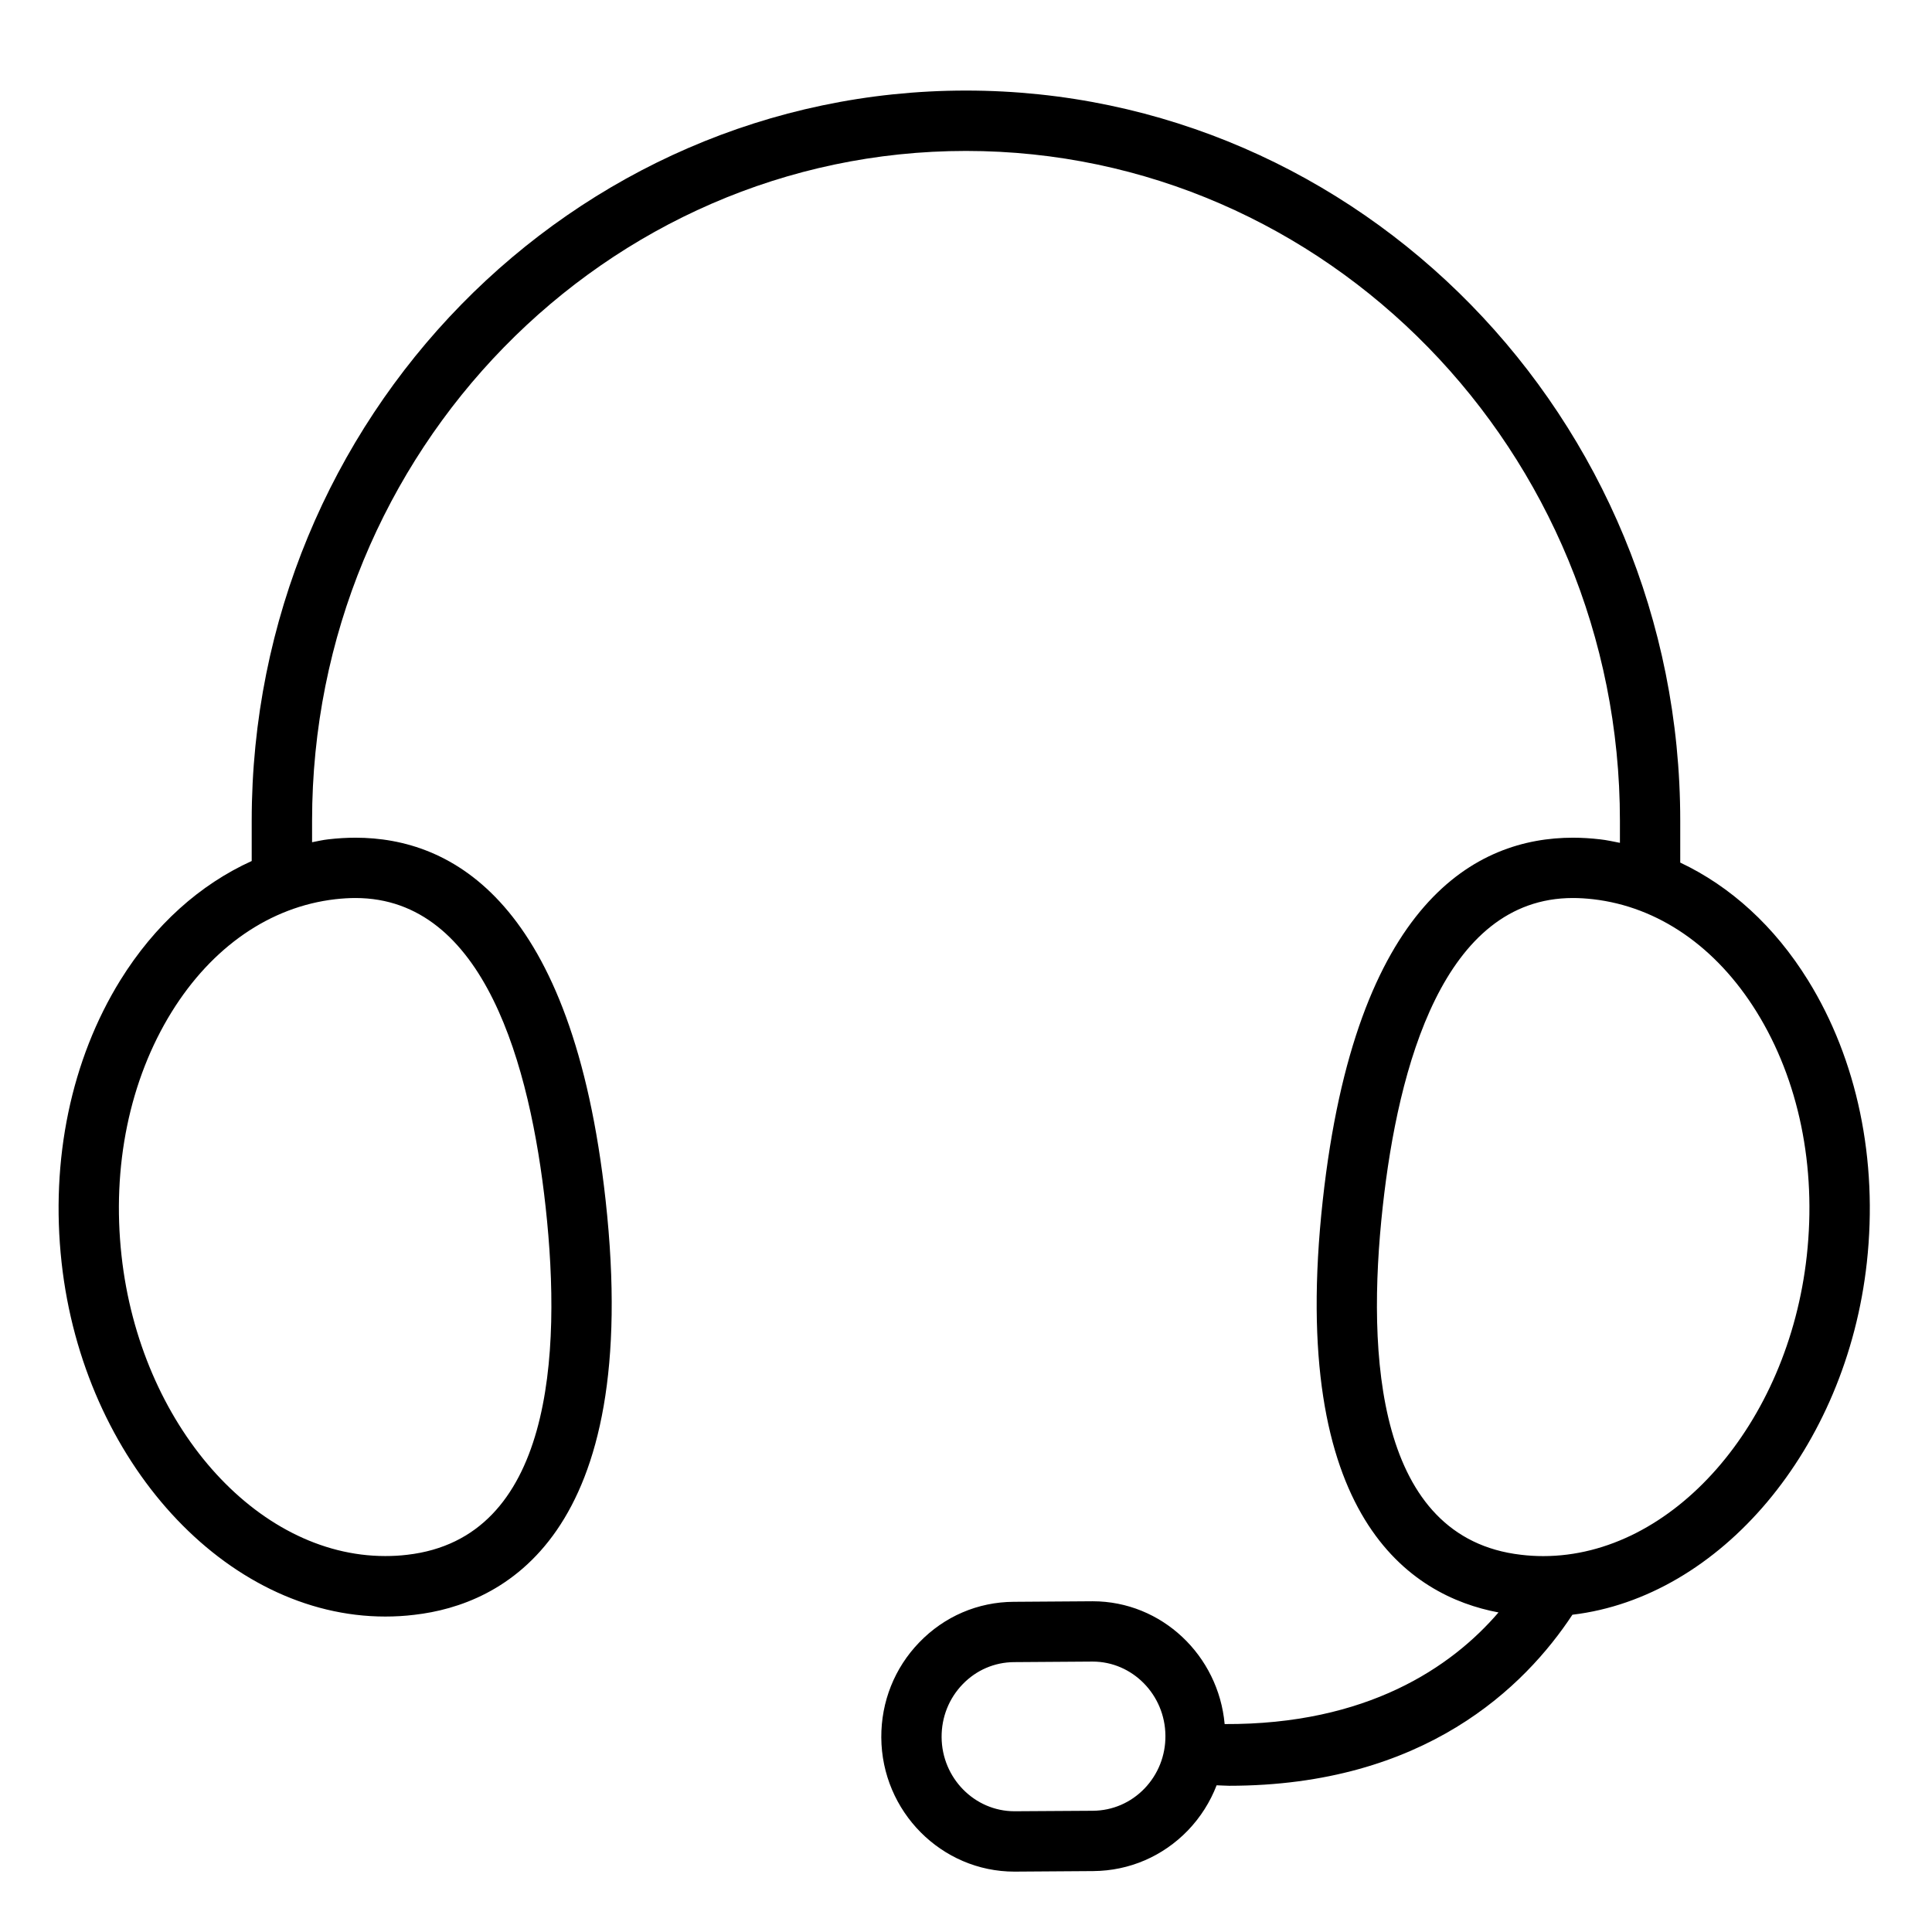 <svg viewBox="0 0 32 32">
	<path d="M29.945,16.234c-0.554-0.894-1.283-1.554-2.115-1.947v-0.694C27.831,6.925,22.523,1.5,16,1.5
			S4.169,6.925,4.169,13.594v0.667c-0.857,0.389-1.607,1.058-2.175,1.973C1.179,17.55,0.833,19.211,1.02,20.91
			c0.361,3.288,2.716,5.865,5.361,5.865c0.161,0,0.323-0.009,0.485-0.029c1.443-0.166,3.78-1.279,3.165-6.864
			c-0.545-4.965-2.554-6.007-4.144-6.007c-0.146,0-0.295,0.009-0.45,0.027c-0.091,0.01-0.179,0.031-0.268,0.048v-0.355
			C5.169,7.477,10.028,2.5,16,2.5s10.831,4.977,10.831,11.094v0.366c-0.109-0.021-0.218-0.046-0.329-0.058
			c-0.155-0.018-0.304-0.027-0.449-0.027c-1.59,0-3.599,1.042-4.144,6.007c-0.579,5.262,1.462,6.553,2.911,6.825
			c-0.781,0.909-2.178,1.86-4.536,1.849c-0.102-1.135-1.04-2.034-2.186-2.034h-0.003l-0.003,0l-1.302,0.009
			c-0.594,0.003-1.15,0.242-1.565,0.673c-0.408,0.422-0.631,0.981-0.628,1.574C14.604,30.004,15.594,31,16.803,31l1.307-0.009
			c0.595-0.005,1.15-0.244,1.565-0.673c0.21-0.219,0.37-0.473,0.476-0.748c0.068,0.001,0.14,0.008,0.206,0.008
			c3.239,0,4.9-1.64,5.687-2.833c2.443-0.29,4.538-2.749,4.877-5.836C31.107,19.211,30.761,17.55,29.945,16.234z M5.553,14.894
			c0.115-0.013,0.226-0.02,0.334-0.02c2.139,0,2.894,2.782,3.15,5.116c0.272,2.477,0.096,5.487-2.291,5.762
			c-0.122,0.015-0.244,0.021-0.366,0.021c-2.142,0-4.061-2.185-4.367-4.974c-0.163-1.478,0.133-2.912,0.831-4.039
			C3.514,15.68,4.476,15.018,5.553,14.894z M18.956,29.624c-0.227,0.235-0.529,0.365-0.852,0.368L16.811,30h-0.008
			c-0.661,0-1.203-0.55-1.207-1.227c-0.002-0.33,0.121-0.641,0.348-0.876c0.226-0.235,0.529-0.365,0.851-0.367l1.302-0.009
			c0.66,0,1.201,0.55,1.206,1.227C19.306,29.078,19.182,29.389,18.956,29.624z M29.926,20.8c-0.306,2.787-2.224,4.974-4.365,4.974
			c-0.122,0-0.245-0.007-0.368-0.022c-2.387-0.275-2.563-3.285-2.291-5.762c0.256-2.334,1.011-5.116,3.15-5.116
			c0.108,0,0.219,0.007,0.335,0.02c1.077,0.124,2.038,0.786,2.708,1.866C29.794,17.888,30.089,19.322,29.926,20.8z"/>
</svg>